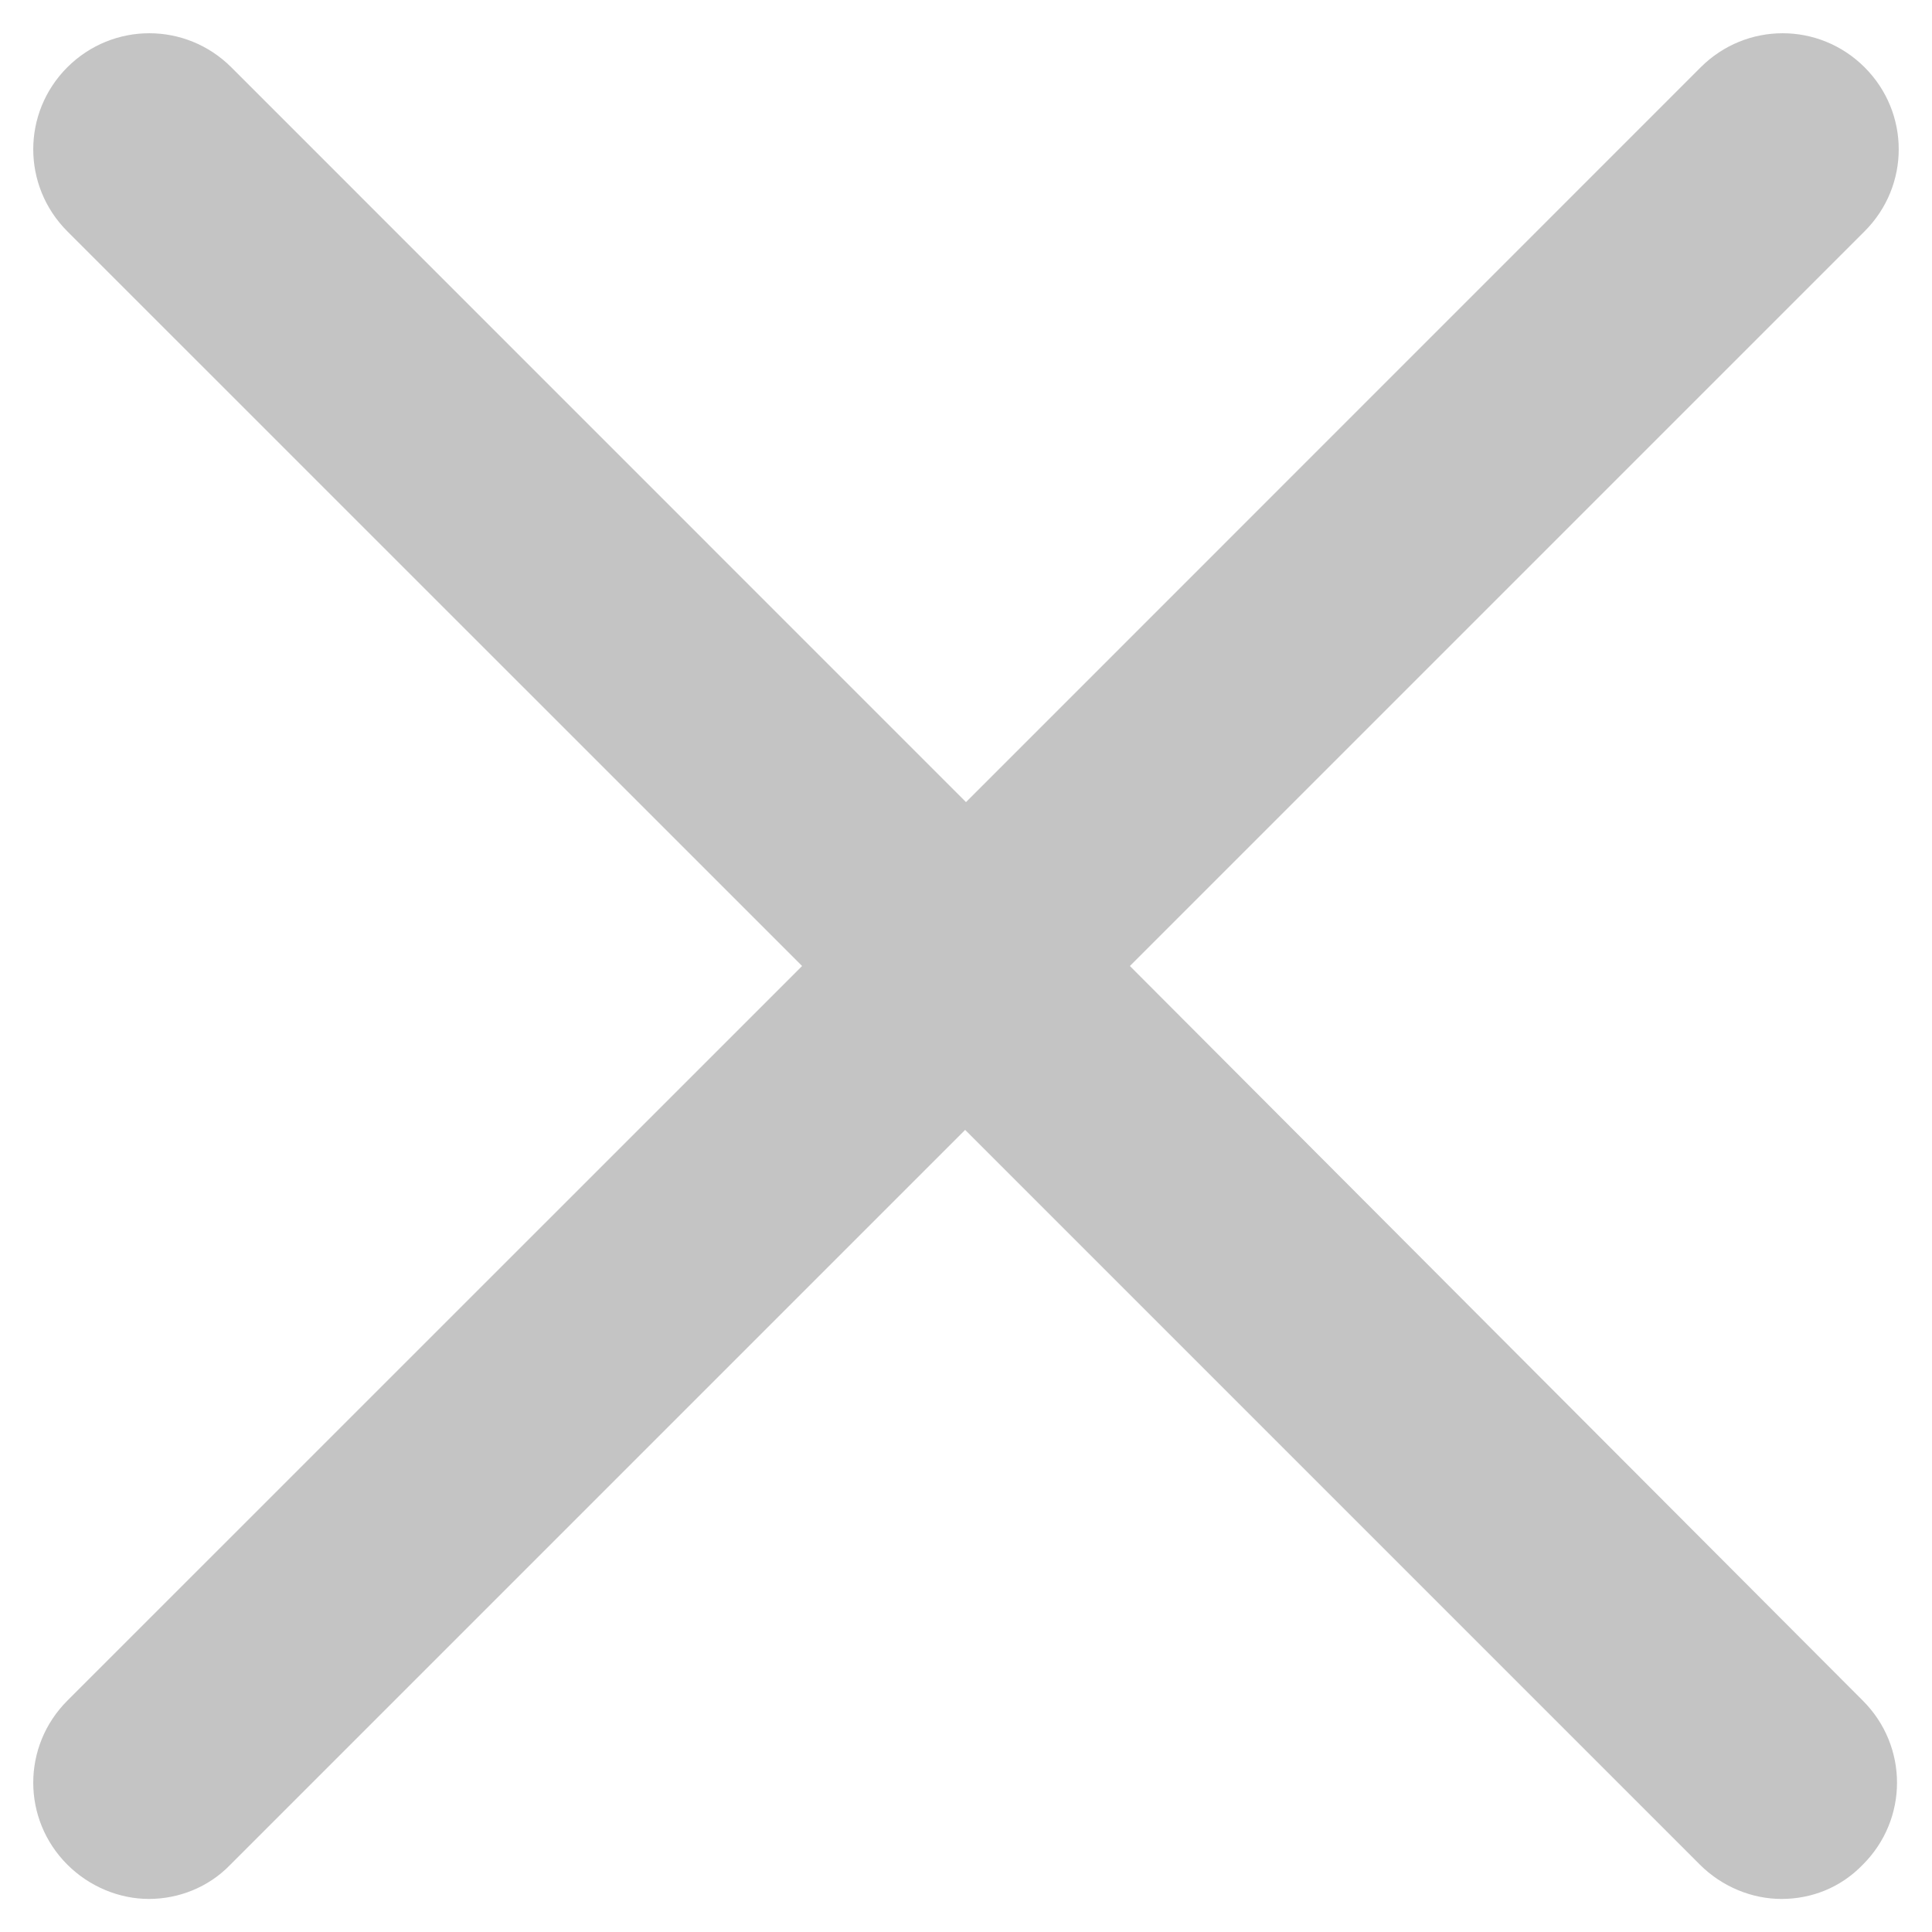 <svg width="18" height="18" viewBox="0 0 18 18" fill="none" xmlns="http://www.w3.org/2000/svg">
<path d="M17.372 0.627C16.948 0.204 16.269 0.204 15.845 0.627L9 7.473L2.155 0.627C1.731 0.204 1.051 0.204 0.627 0.627C0.204 1.051 0.204 1.731 0.627 2.155L7.473 9L0.627 15.845C0.204 16.269 0.204 16.949 0.627 17.372C0.835 17.58 1.115 17.692 1.387 17.692C1.659 17.692 1.939 17.588 2.147 17.372L8.992 10.527L15.837 17.372C16.045 17.58 16.325 17.692 16.597 17.692C16.877 17.692 17.148 17.588 17.356 17.372C17.78 16.949 17.78 16.269 17.356 15.845L10.527 9L17.372 2.155C17.796 1.731 17.796 1.051 17.372 0.627Z" fill="#C4C4C4"/>
</svg>
